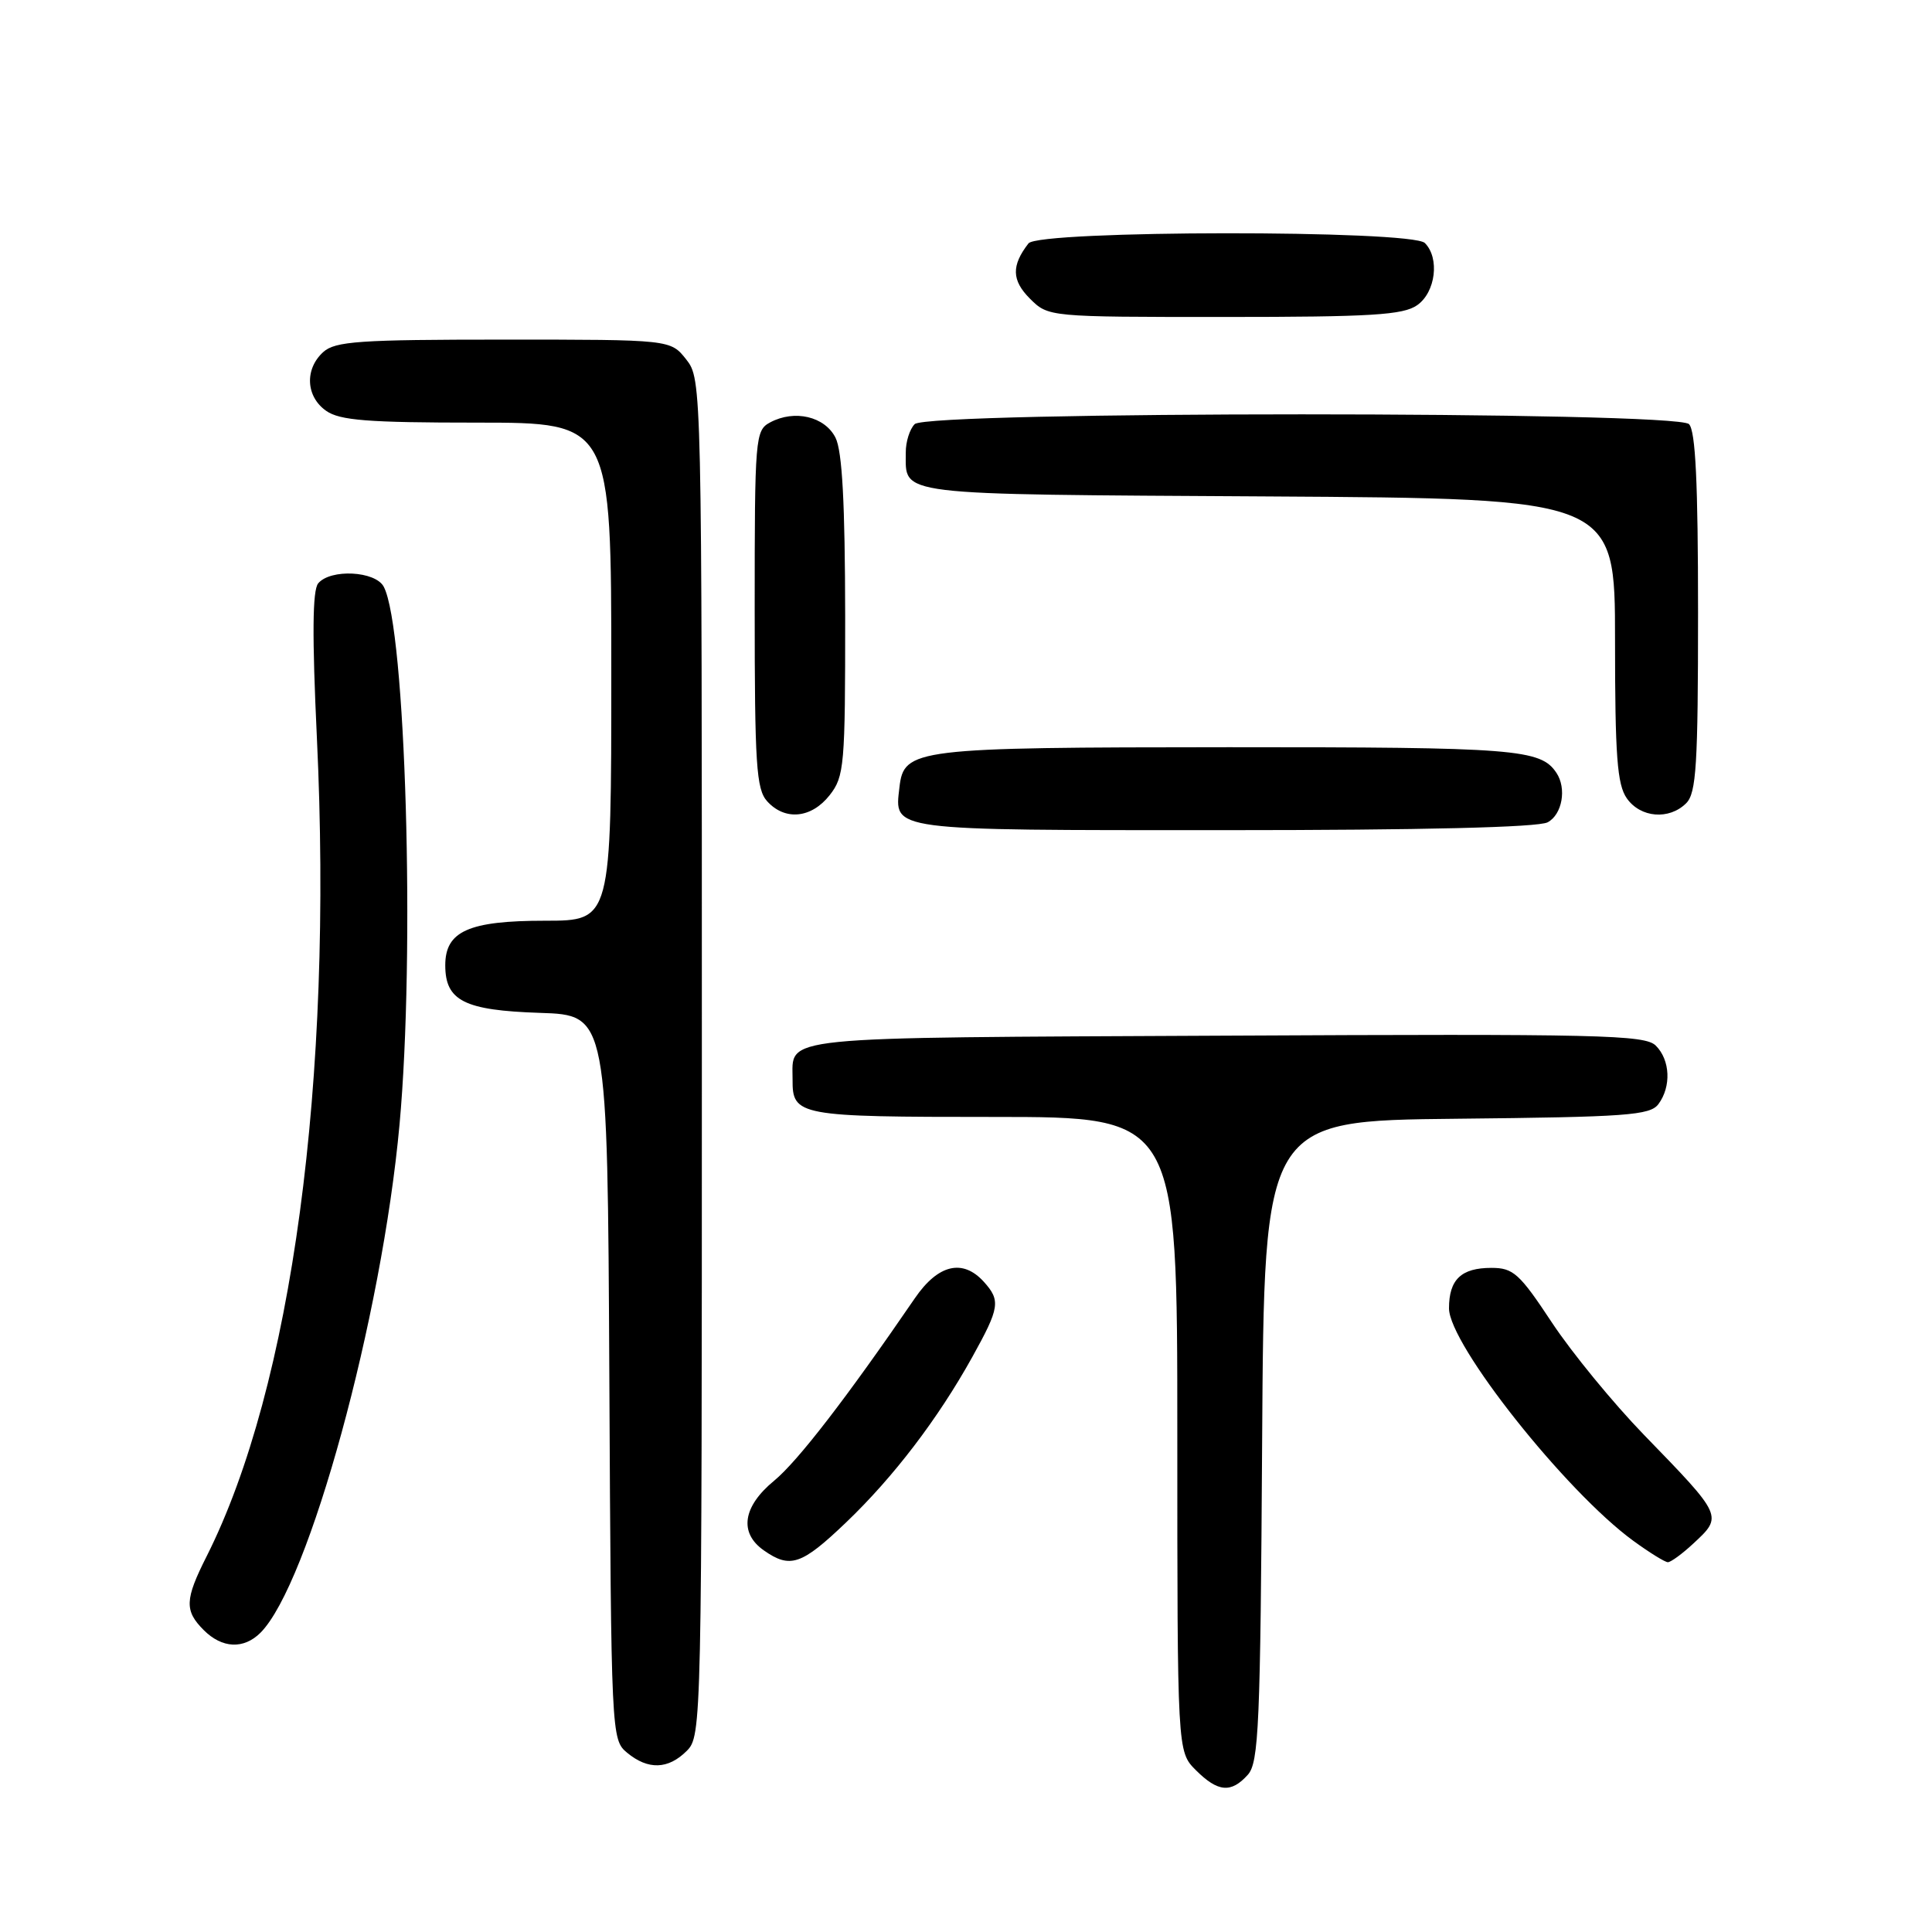 <?xml version="1.0" encoding="UTF-8" standalone="no"?>
<!DOCTYPE svg PUBLIC "-//W3C//DTD SVG 1.1//EN" "http://www.w3.org/Graphics/SVG/1.1/DTD/svg11.dtd" >
<svg xmlns="http://www.w3.org/2000/svg" xmlns:xlink="http://www.w3.org/1999/xlink" version="1.1" viewBox="0 0 256 256">
 <g >
 <path fill="currentColor"
d=" M 165.33 235.18 C 166.80 233.57 167.01 228.67 167.24 190.93 C 167.50 148.50 167.50 148.50 193.00 148.24 C 215.55 148.01 218.64 147.79 219.75 146.30 C 221.47 143.98 221.32 140.46 219.40 138.55 C 217.97 137.12 212.03 136.98 162.37 137.23 C 102.06 137.52 105.05 137.22 105.02 143.05 C 104.99 147.86 105.76 148.00 131.70 148.00 C 156.00 148.00 156.00 148.00 156.00 190.05 C 156.00 232.09 156.00 232.09 158.45 234.55 C 161.38 237.47 163.12 237.63 165.33 235.18 Z  M 91.00 232.00 C 92.97 230.03 93.00 228.67 93.00 140.13 C 93.00 50.73 92.99 50.26 90.93 47.63 C 88.85 45.00 88.85 45.00 66.76 45.00 C 47.60 45.00 44.41 45.22 42.83 46.65 C 40.34 48.91 40.53 52.56 43.22 54.44 C 45.03 55.71 48.75 56.00 63.22 56.00 C 81.00 56.00 81.00 56.00 81.00 89.00 C 81.00 122.00 81.00 122.00 72.22 122.00 C 62.10 122.00 59.00 123.39 59.00 127.90 C 59.00 132.61 61.52 133.88 71.53 134.21 C 80.50 134.50 80.50 134.50 80.74 182.50 C 80.98 230.03 81.01 230.52 83.10 232.25 C 85.88 234.55 88.54 234.46 91.00 232.00 Z  M 34.51 216.35 C 40.93 209.93 50.61 174.56 52.94 149.00 C 55.02 126.27 53.76 83.24 50.85 77.75 C 49.75 75.65 43.79 75.35 42.16 77.30 C 41.40 78.23 41.35 84.24 41.99 97.78 C 44.15 143.23 38.68 183.77 27.38 206.22 C 24.48 211.96 24.43 213.43 27.00 216.00 C 29.43 218.43 32.29 218.56 34.51 216.35 Z  M 112.09 201.75 C 118.39 195.73 124.28 188.01 128.84 179.80 C 132.47 173.26 132.61 172.33 130.35 169.83 C 127.56 166.76 124.30 167.54 121.24 172.00 C 112.21 185.19 105.72 193.61 102.58 196.20 C 98.41 199.63 97.90 203.12 101.22 205.44 C 104.70 207.88 106.21 207.37 112.09 201.75 Z  M 224.35 204.55 C 228.31 200.88 228.34 200.95 217.82 190.11 C 213.76 185.92 208.28 179.24 205.64 175.25 C 201.34 168.74 200.52 168.00 197.62 168.00 C 193.62 168.00 192.00 169.54 192.00 173.36 C 192.00 178.13 207.44 197.61 216.40 204.15 C 218.55 205.72 220.62 207.00 221.00 207.00 C 221.39 207.00 222.90 205.90 224.35 204.55 Z  M 205.07 108.96 C 207.00 107.93 207.62 104.47 206.23 102.40 C 204.14 99.26 200.85 99.00 162.82 99.01 C 121.12 99.03 119.77 99.20 119.18 104.33 C 118.51 110.13 117.55 110.00 162.19 110.00 C 188.50 110.00 203.82 109.63 205.07 108.96 Z  M 109.93 105.37 C 111.88 102.89 112.00 101.47 111.99 81.62 C 111.97 66.66 111.60 59.77 110.71 58.00 C 109.29 55.18 105.28 54.24 102.05 55.97 C 100.07 57.03 100.00 57.90 100.00 80.71 C 100.00 101.30 100.21 104.58 101.65 106.17 C 104.01 108.78 107.51 108.44 109.93 105.37 Z  M 223.43 106.43 C 224.77 105.09 225.00 101.37 225.00 81.13 C 225.00 64.01 224.67 57.07 223.80 56.20 C 222.07 54.47 122.93 54.47 121.20 56.20 C 120.54 56.86 120.01 58.55 120.02 59.95 C 120.05 65.73 117.94 65.48 167.96 65.78 C 214.00 66.06 214.00 66.06 214.00 84.81 C 214.00 100.16 214.28 103.96 215.56 105.78 C 217.37 108.37 221.17 108.68 223.43 106.43 Z  M 187.78 40.44 C 190.23 38.73 190.79 34.19 188.80 32.20 C 187.05 30.45 137.64 30.49 136.28 32.25 C 134.00 35.19 134.05 37.14 136.46 39.56 C 138.91 42.00 138.91 42.00 162.23 42.00 C 181.72 42.00 185.92 41.74 187.78 40.44 Z "/>
</g>
</svg>